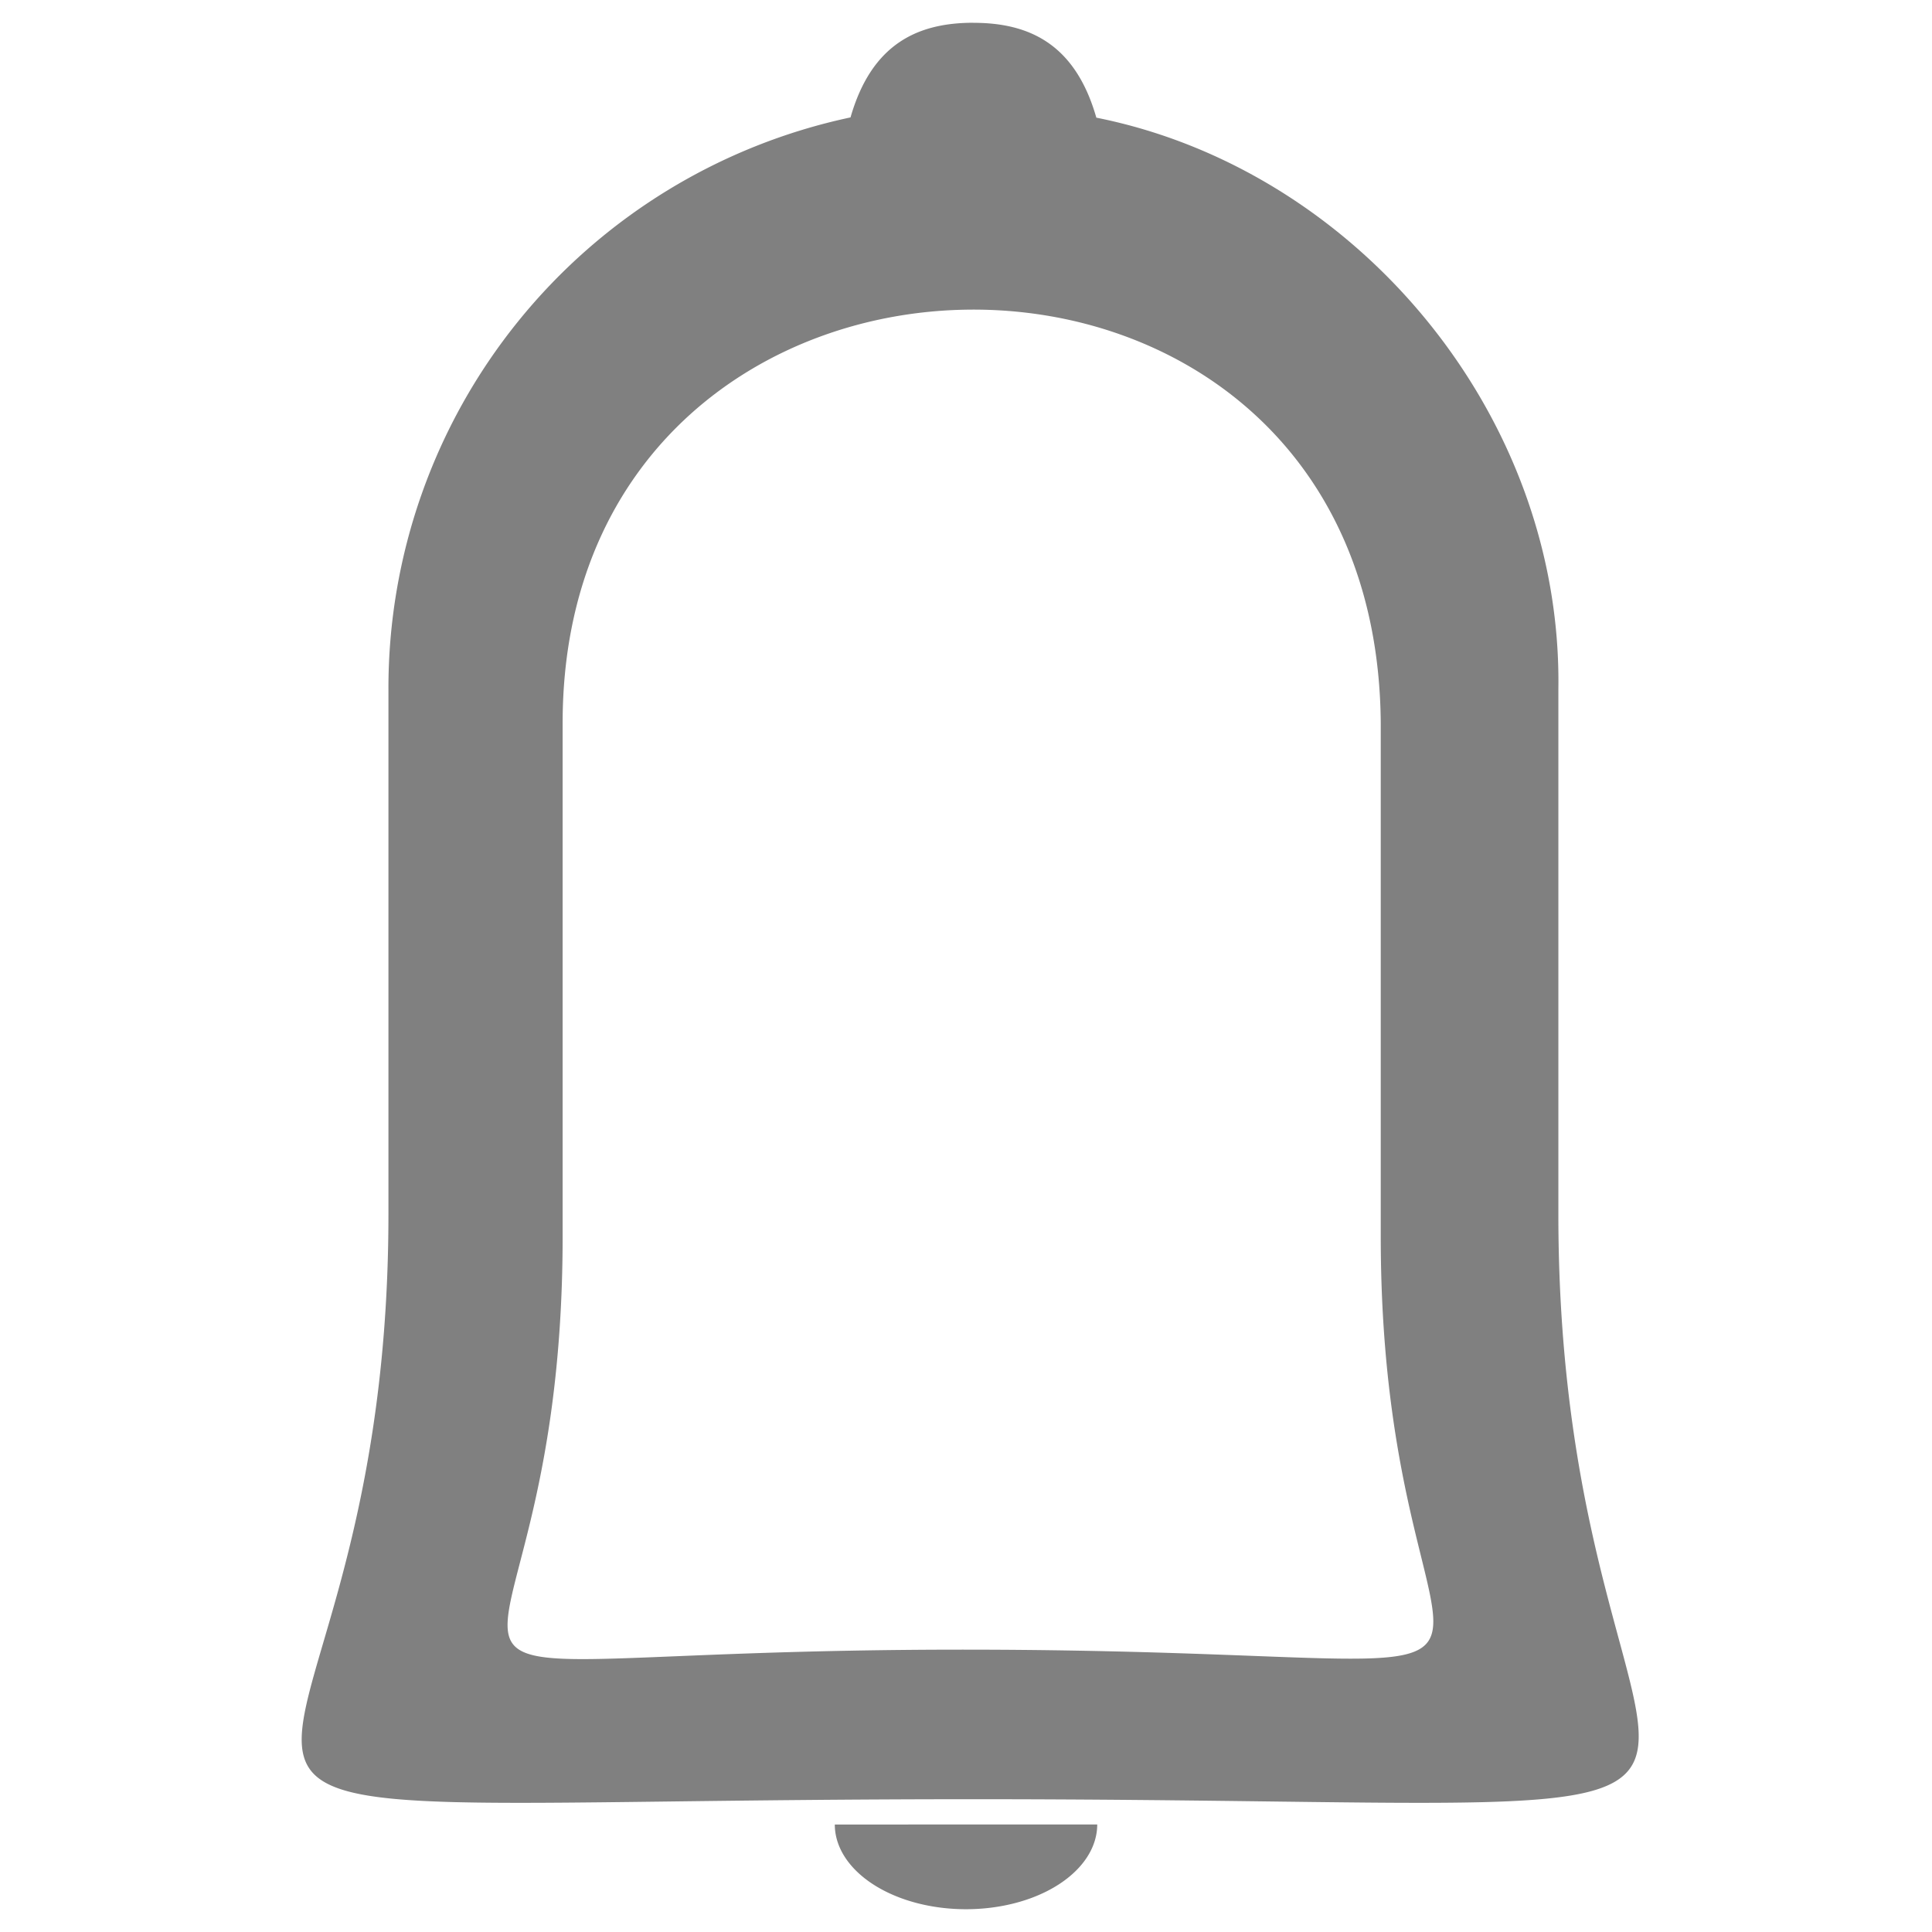 <svg xmlns="http://www.w3.org/2000/svg" width="256" height="256" viewBox="0 0 67.733 67.733">
  <path fill="gray" d="M34.126.798c-1.919 0-3.559.708-4.308 3.318a20.46 20.46 0 0 0-16.2 20.057v18.399c0 23.532-14.692 20.506 20.508 20.506 34.53 0 20.508 3.026 20.508-20.506v-18.4c.148-9.638-7.093-18.232-16.198-20.047C37.69 1.511 36.046.8 34.126.8zm-.112 10.057c7.153-.052 14.323 4.73 14.393 14.498v17.998c0 18.223 9.503 14.483-14.656 14.483-23.629 0-14.026 3.823-14.026-14.483V25.352c0-9.562 7.136-14.446 14.289-14.497zm-4.747 53.11c0 1.06.877 2.04 2.3 2.572 1.423.53 3.176.53 4.6 0 1.422-.531 2.3-1.512 2.3-2.573h-4.6z"/>
</svg>

